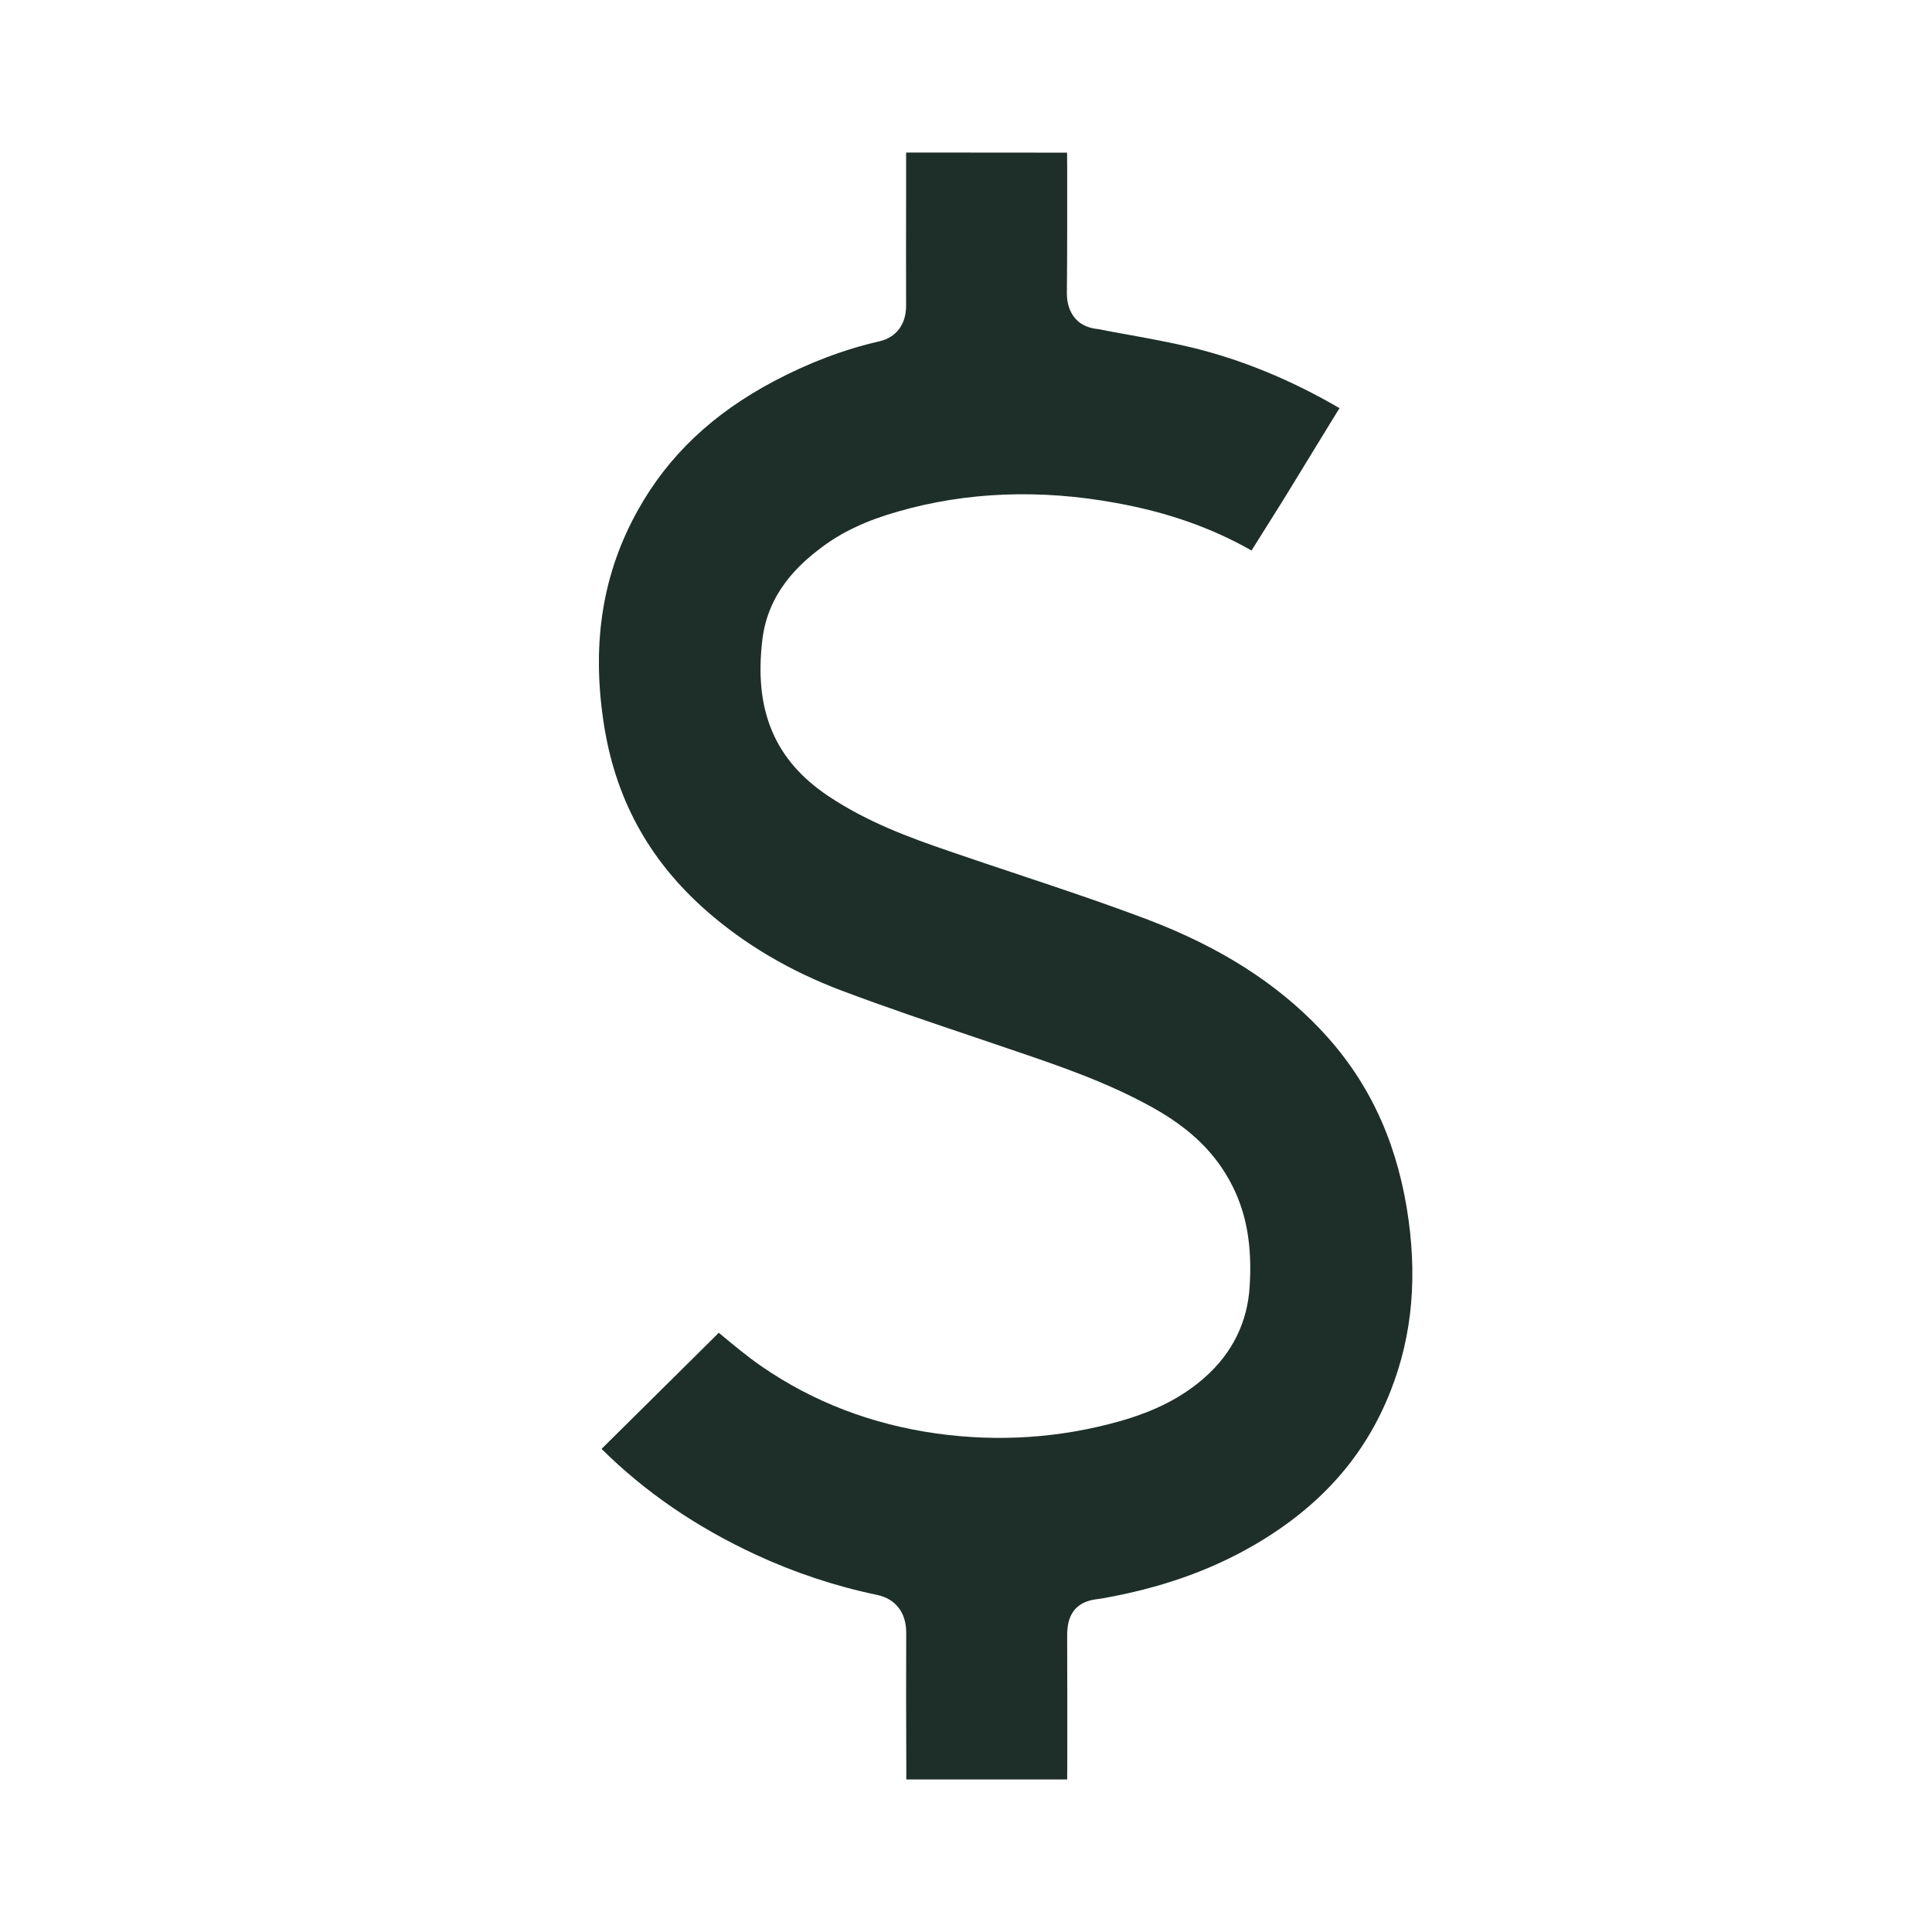 <svg width="19" height="19" viewBox="0 0 19 19" fill="none" xmlns="http://www.w3.org/2000/svg">
<g clip-path="url(#clip0_307_4987)">
<path d="M13.678 13.673C13.893 13.124 13.943 12.536 13.834 11.876C13.717 11.175 13.439 10.602 12.985 10.123C12.552 9.667 11.997 9.314 11.288 9.044C10.844 8.876 10.384 8.723 9.94 8.575C9.737 8.507 9.535 8.44 9.333 8.37C8.944 8.237 8.532 8.086 8.149 7.831C7.619 7.478 7.412 6.987 7.498 6.287C7.554 5.827 7.856 5.551 8.079 5.384C8.28 5.232 8.52 5.119 8.833 5.03C9.505 4.837 10.226 4.809 10.975 4.946C11.479 5.037 11.917 5.191 12.308 5.414L12.35 5.347C12.443 5.2 12.536 5.052 12.628 4.904C12.788 4.643 12.948 4.382 13.107 4.121L13.173 4.014C12.694 3.734 12.202 3.533 11.71 3.415C11.513 3.368 11.307 3.33 11.108 3.294C11.006 3.276 10.904 3.257 10.802 3.237L10.794 3.236C10.511 3.205 10.492 2.961 10.492 2.887C10.496 2.475 10.495 2.057 10.495 1.652L10.494 1.501L10.185 1.501C9.76 1.501 9.336 1.501 8.911 1.5C8.911 1.651 8.911 1.801 8.911 1.952C8.91 2.303 8.91 2.654 8.911 3.006C8.911 3.19 8.815 3.318 8.647 3.357C8.301 3.436 7.953 3.568 7.613 3.748C7.011 4.066 6.573 4.48 6.274 5.016C5.93 5.631 5.819 6.307 5.933 7.084C6.043 7.842 6.375 8.454 6.947 8.957C7.323 9.287 7.769 9.55 8.274 9.741C8.712 9.906 9.163 10.058 9.6 10.205C9.73 10.249 9.859 10.293 9.988 10.337C10.406 10.479 10.88 10.64 11.323 10.885C11.71 11.098 11.964 11.348 12.125 11.673C12.261 11.948 12.314 12.258 12.29 12.647C12.269 13.004 12.119 13.308 11.844 13.55C11.625 13.742 11.361 13.878 11.011 13.977C10.426 14.142 9.819 14.183 9.206 14.097C8.574 14.008 7.997 13.787 7.492 13.439C7.347 13.339 7.212 13.226 7.081 13.117L7.069 13.107L6.749 13.424C6.471 13.699 6.194 13.974 5.916 14.249C6.344 14.673 6.841 15.014 7.432 15.289C7.812 15.465 8.213 15.599 8.626 15.685C8.809 15.724 8.913 15.86 8.912 16.058C8.91 16.498 8.911 16.947 8.913 17.381L8.913 17.5H10.495L10.496 17.335C10.496 16.94 10.497 16.545 10.495 16.15L10.495 16.113C10.494 16 10.492 15.764 10.786 15.727C10.8 15.725 10.816 15.723 10.836 15.72C11.411 15.619 11.902 15.446 12.338 15.192C12.99 14.812 13.428 14.315 13.678 13.673Z" fill="#1D2F28"/>
</g>
<defs>
<clipPath id="clip0_307_4987">
<rect width="8" height="16" fill="white" transform="translate(5.89 1.5)"/>
</clipPath>
</defs>
</svg>
